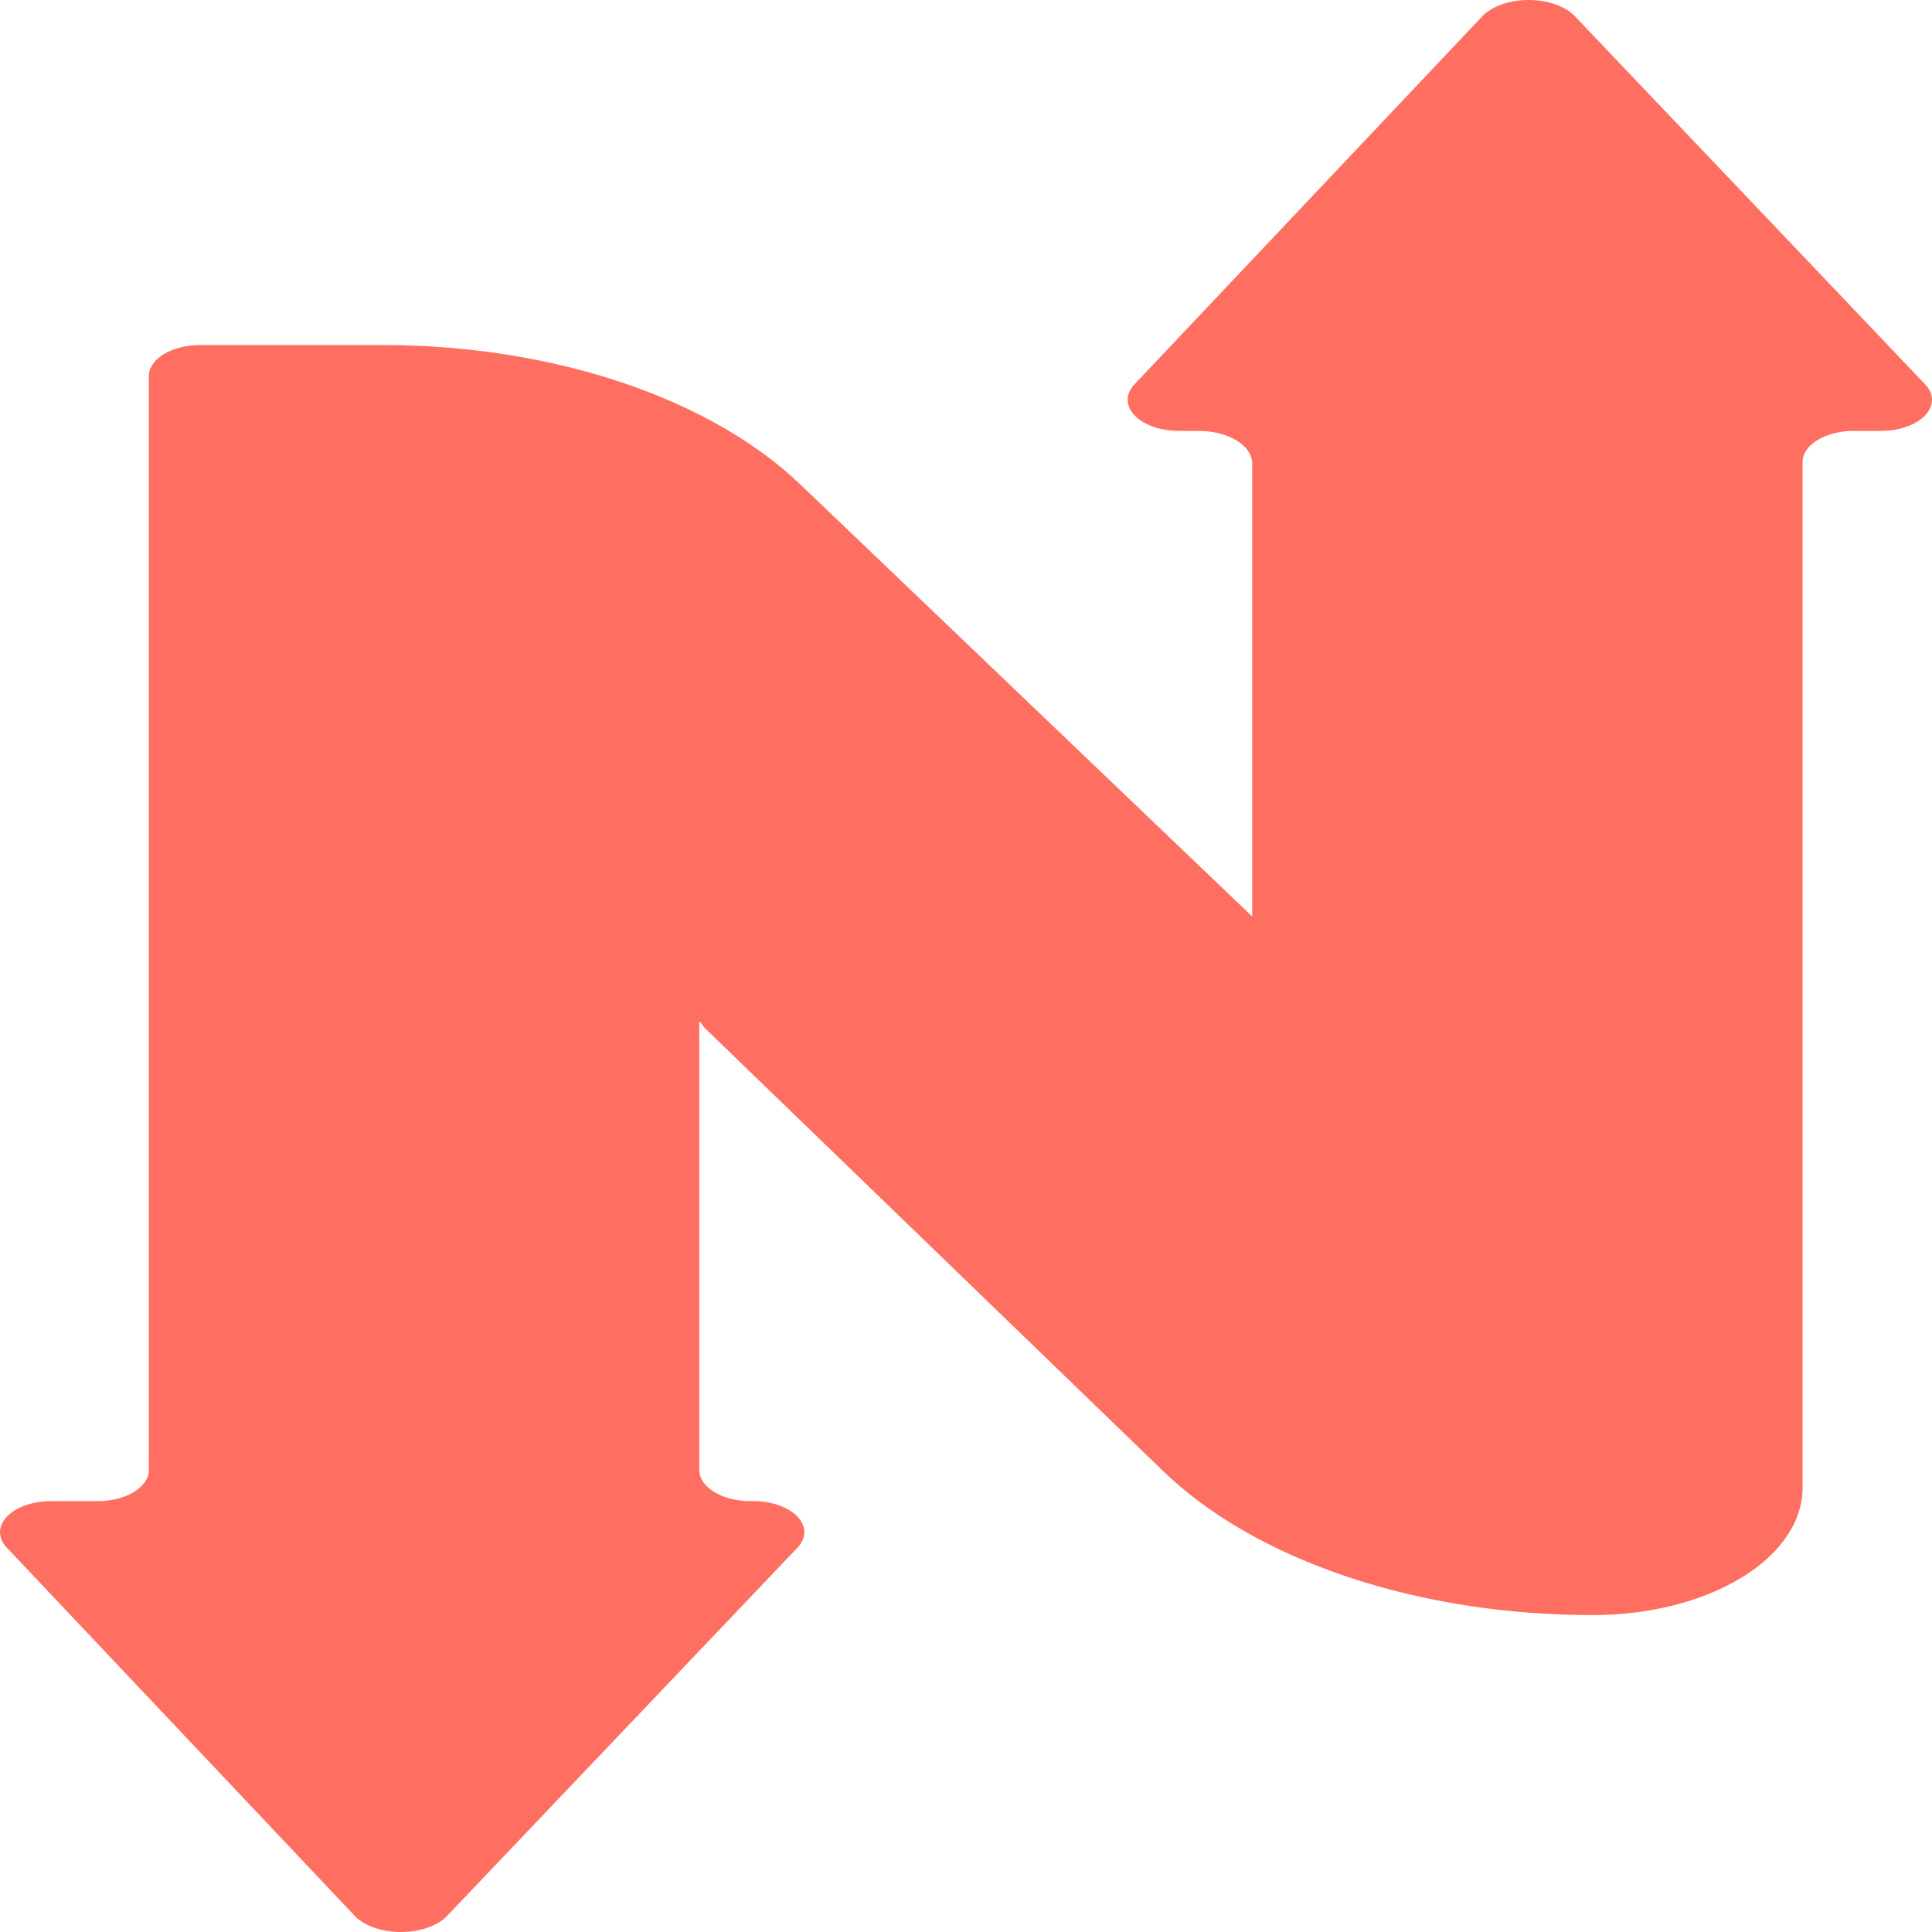 <svg width="173" height="173" viewBox="0 0 173 173" fill="none" xmlns="http://www.w3.org/2000/svg">
<path d="M172.317 34.342L140.912 1.338C140.477 0.928 139.88 0.59 139.175 0.356C138.471 0.122 137.68 0 136.877 0C136.074 0 135.284 0.122 134.579 0.356C133.874 0.59 133.277 0.928 132.843 1.338L101.655 34.342C101.228 34.765 100.994 35.25 100.978 35.746C100.962 36.243 101.164 36.732 101.565 37.165C101.965 37.598 102.549 37.958 103.255 38.207C103.961 38.456 104.764 38.587 105.581 38.584H107.326C108.561 38.583 109.75 38.872 110.644 39.391C111.537 39.909 112.068 40.617 112.124 41.367V82.06L71.777 43.488C67.809 39.65 62.31 36.483 55.79 34.282C49.27 32.081 41.941 30.916 34.483 30.896H17.908C16.693 30.896 15.528 31.189 14.669 31.711C13.81 32.233 13.328 32.941 13.328 33.68V131.633C13.329 132.01 13.203 132.383 12.96 132.729C12.716 133.076 12.359 133.389 11.91 133.649C11.462 133.909 10.931 134.112 10.35 134.243C9.769 134.375 9.149 134.434 8.53 134.416H4.604C3.788 134.413 2.984 134.544 2.278 134.793C1.572 135.043 0.989 135.402 0.588 135.835C0.188 136.268 -0.015 136.757 0.001 137.254C0.017 137.75 0.251 138.235 0.679 138.658L31.866 171.662C32.3 172.072 32.898 172.41 33.602 172.644C34.307 172.878 35.097 173 35.901 173C36.704 173 37.494 172.878 38.199 172.644C38.904 172.41 39.501 172.072 39.935 171.662L71.341 138.658C71.78 138.225 72.016 137.728 72.023 137.219C72.03 136.711 71.808 136.211 71.381 135.774C70.954 135.337 70.339 134.98 69.601 134.74C68.863 134.501 68.032 134.389 67.197 134.416C66.595 134.416 66 134.344 65.444 134.204C64.888 134.064 64.384 133.859 63.958 133.601C63.533 133.342 63.196 133.035 62.965 132.698C62.735 132.36 62.617 131.998 62.617 131.633V91.471C62.835 91.603 62.835 91.736 63.053 92.001L104.054 131.633C108.138 135.615 113.827 138.899 120.582 141.172C127.337 143.445 134.935 144.633 142.657 144.622C145.12 144.622 147.559 144.327 149.834 143.755C152.11 143.182 154.178 142.342 155.919 141.284C157.661 140.225 159.042 138.968 159.985 137.585C160.928 136.202 161.413 134.72 161.413 133.223V41.367C161.413 40.629 161.895 39.921 162.754 39.399C163.613 38.877 164.778 38.584 165.993 38.584H168.174C169.009 38.611 169.84 38.499 170.578 38.26C171.315 38.02 171.931 37.663 172.358 37.225C172.785 36.788 173.007 36.289 173 35.781C172.993 35.272 172.757 34.775 172.317 34.342Z" fill="#FF6F61"/>
</svg>
